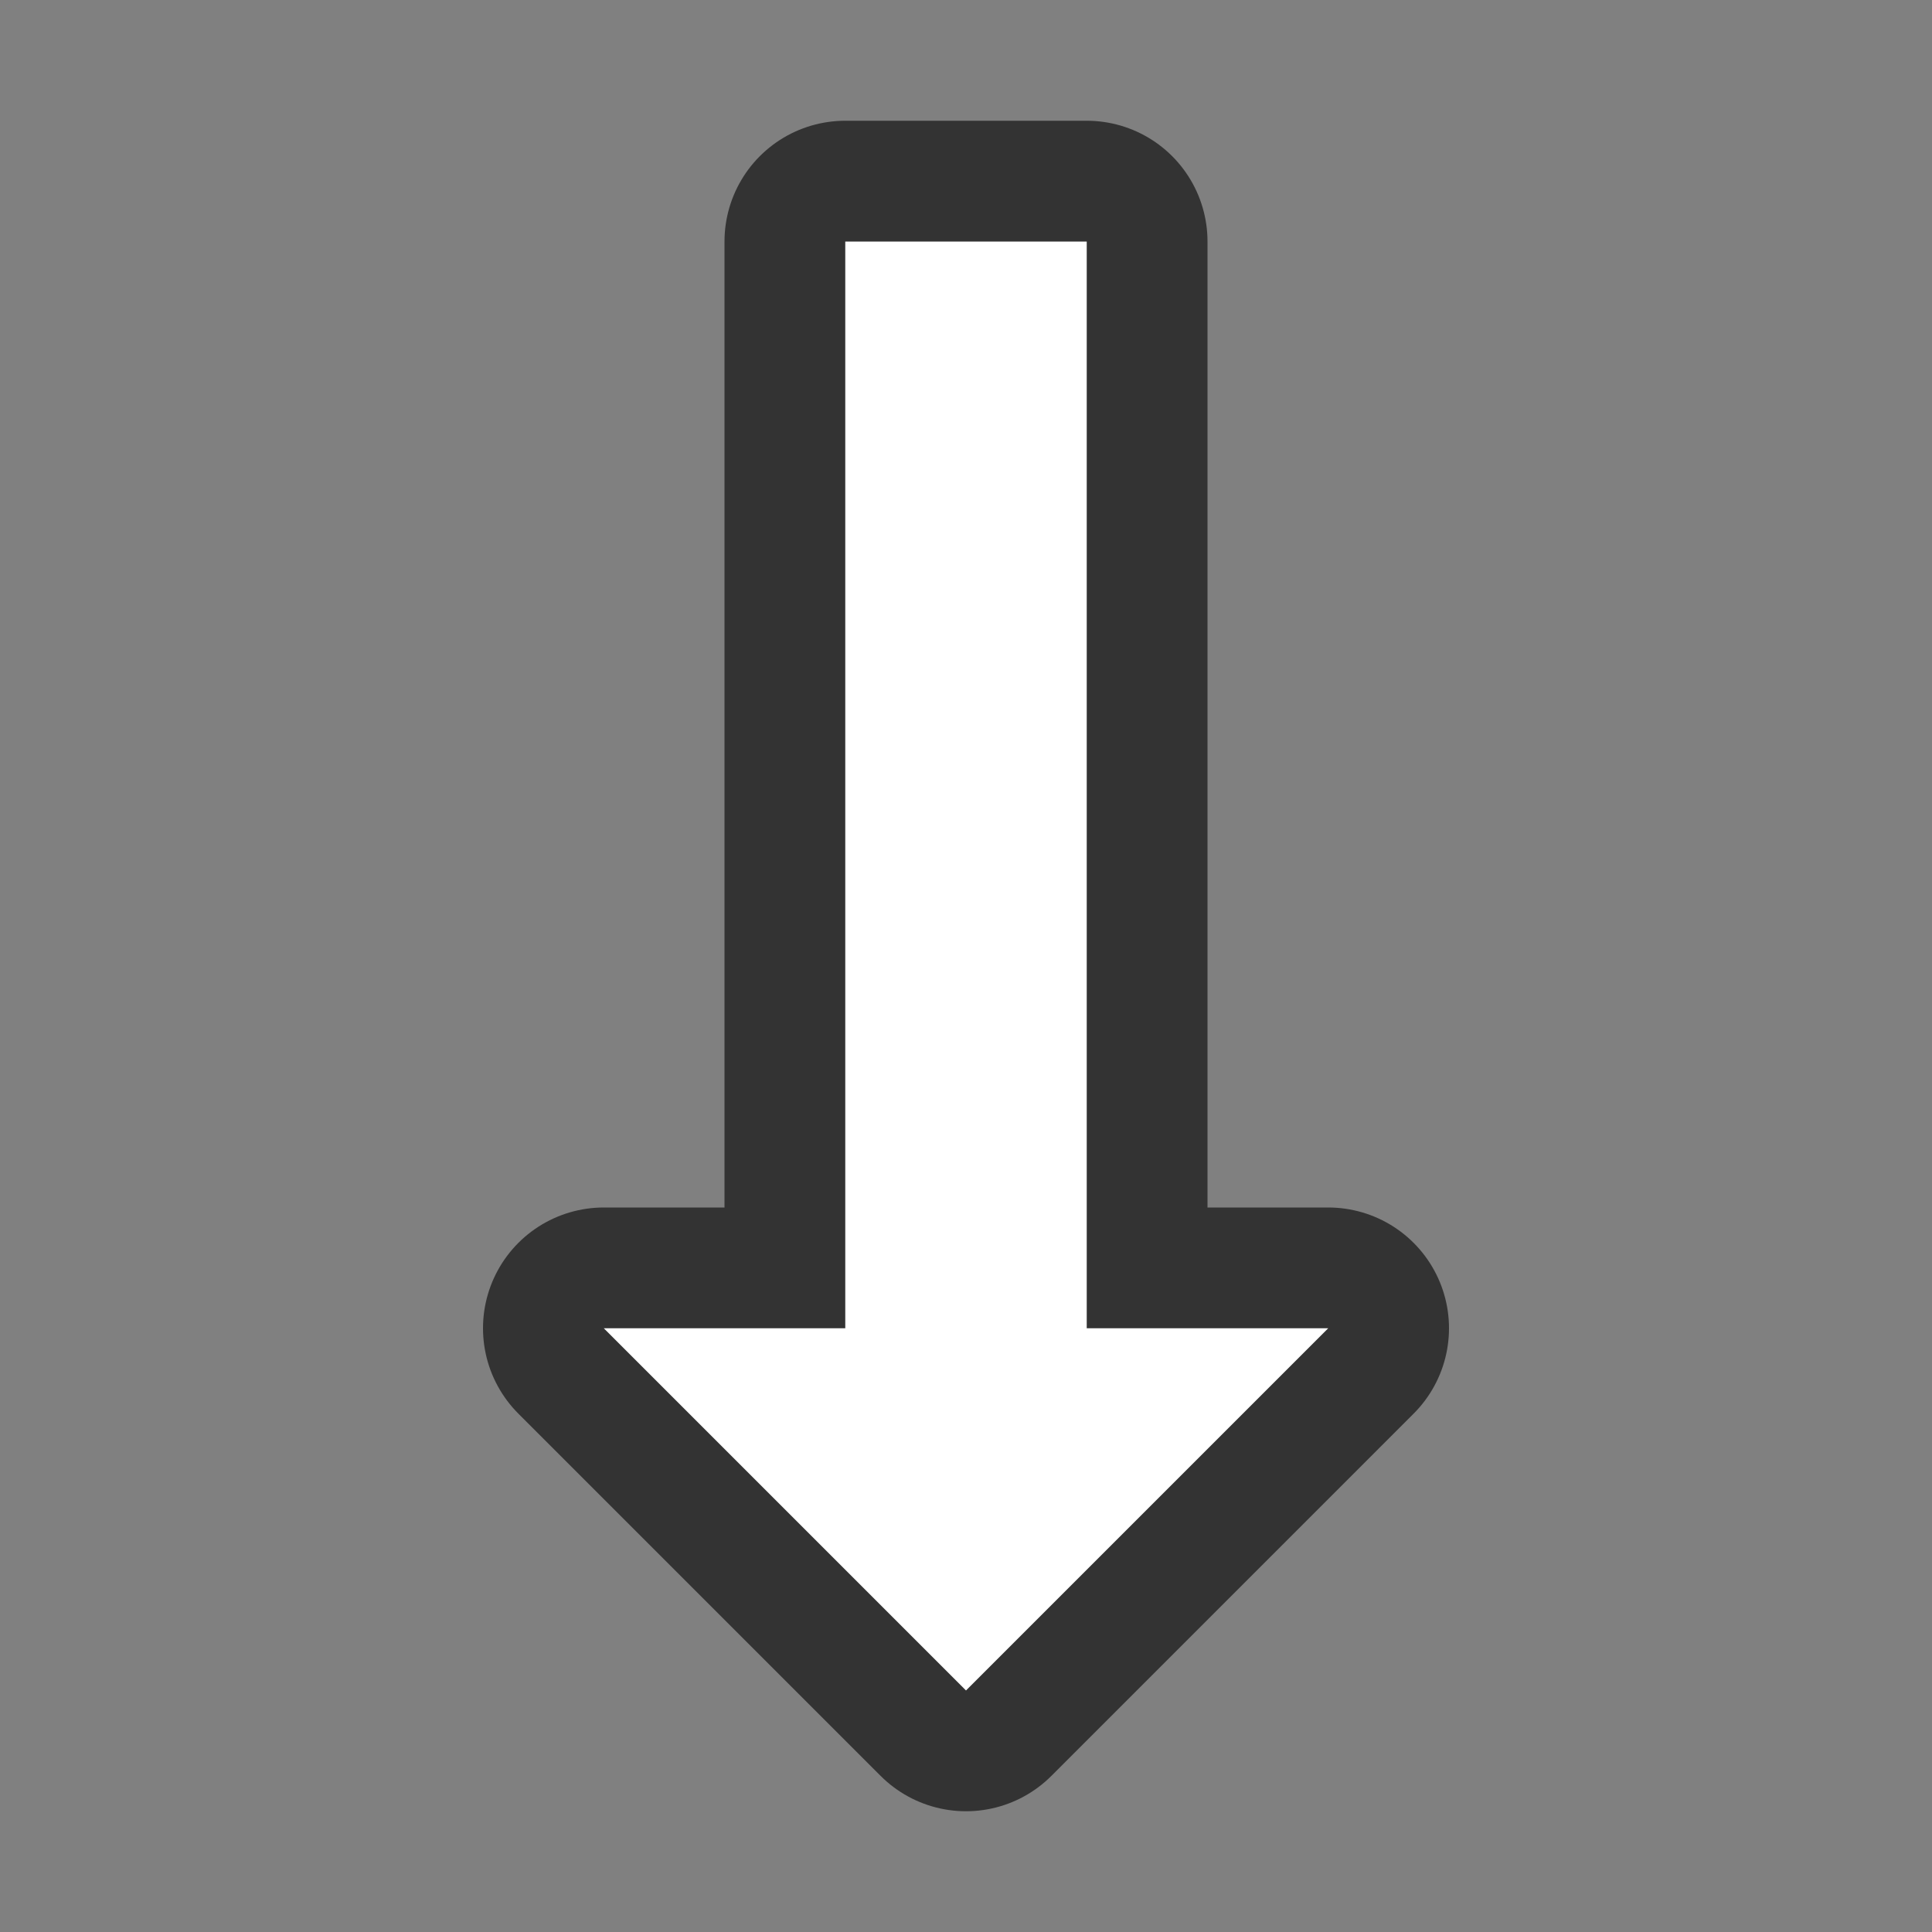 <svg xmlns="http://www.w3.org/2000/svg" viewBox="0 0 16 16"><rect x="0" y="0" width="16" height="16" fill="#808080" stroke="none"/><path d="M7 2v9H5l3 3 3-3H9V2z" stroke="#000" opacity=".6" stroke-width="2" stroke-linejoin="round"/><path d="M7 2v9H5l3 3 3-3H9V2z" fill="#fff"/></svg>
